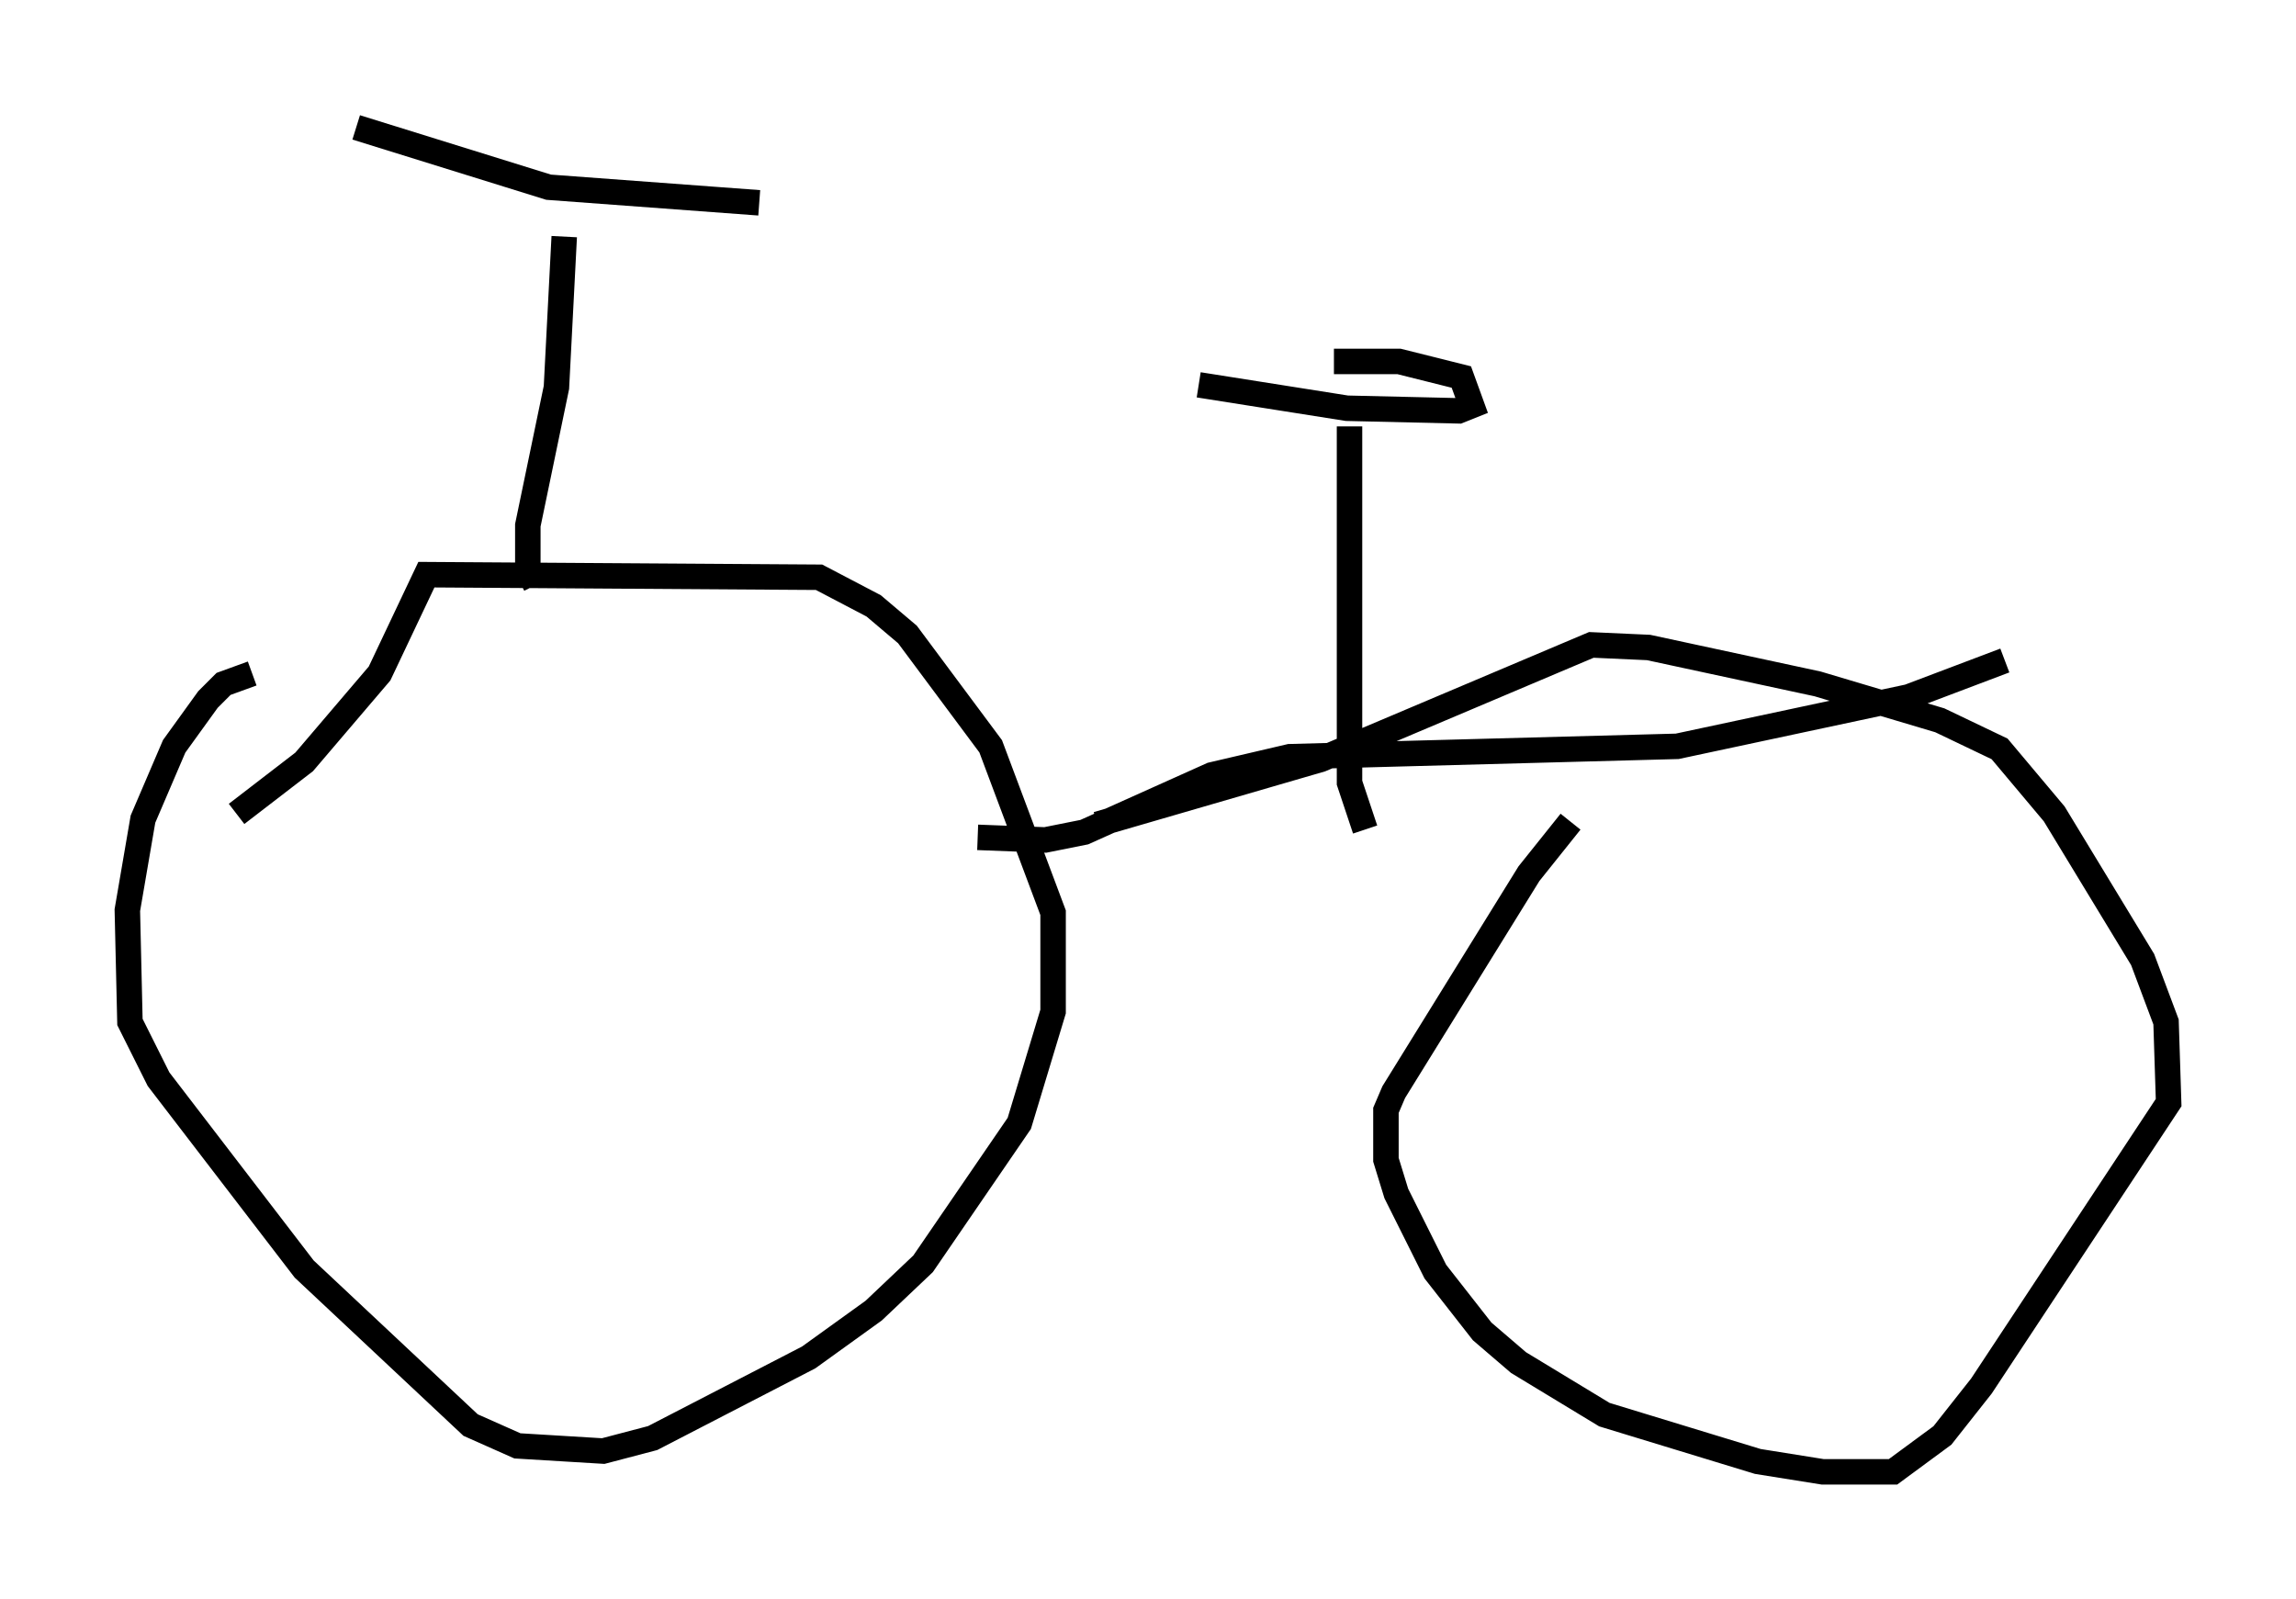 <?xml version="1.0" encoding="utf-8" ?>
<svg baseProfile="full" height="62.778" version="1.1" width="90.136" xmlns="http://www.w3.org/2000/svg" xmlns:ev="http://www.w3.org/2001/xml-events" xmlns:xlink="http://www.w3.org/1999/xlink"><defs /><rect fill="white" height="62.778" width="90.136" x="0" y="0" /><path d="M62.371, 32.052 m-0.715, 0.204 l-1.633, 2.042 -5.308, 8.575 l-0.306, 0.715 0.0, 1.94 l0.408, 1.327 1.531, 3.063 l1.838, 2.348 1.429, 1.225 l3.369, 2.042 6.023, 1.838 l2.552, 0.408 2.756, 0.0 l1.94, -1.429 1.531, -1.94 l7.35, -11.127 -0.102, -3.165 l-0.919, -2.45 -3.471, -5.717 l-2.144, -2.552 -2.348, -1.123 l-4.798, -1.429 -6.635, -1.429 l-2.246, -0.102 -10.617, 4.492 l-8.779, 2.552 m-33.177, -5.921 l-1.123, 0.408 -0.613, 0.613 l-1.327, 1.838 -1.225, 2.858 l-0.613, 3.573 0.102, 4.39 l1.123, 2.246 5.717, 7.452 l6.533, 6.125 1.838, 0.817 l3.369, 0.204 1.94, -0.51 l6.125, -3.165 2.552, -1.838 l1.94, -1.838 3.777, -5.513 l1.327, -4.39 0.0, -3.879 l-2.45, -6.533 -3.267, -4.39 l-1.327, -1.123 -2.144, -1.123 l-15.415, -0.102 -1.838, 3.879 l-2.96, 3.471 -2.654, 2.042 m11.74, -8.983 l-0.306, -0.613 0.0, -1.735 l1.123, -5.41 0.306, -5.921 m-8.167, -4.288 l7.554, 2.348 8.269, 0.613 m8.575, 24.909 l2.654, 0.102 1.531, -0.306 l5.002, -2.246 3.063, -0.715 l15.211, -0.408 9.086, -1.94 l3.777, -1.429 m-25.113, 6.635 l-0.613, -1.838 0.0, -13.986 m-5.921, -1.633 l5.819, 0.919 4.39, 0.102 l0.51, -0.204 -0.408, -1.123 l-2.45, -0.613 -2.552, 0.0 " fill="none" stroke="black" stroke-width="1" /></svg>